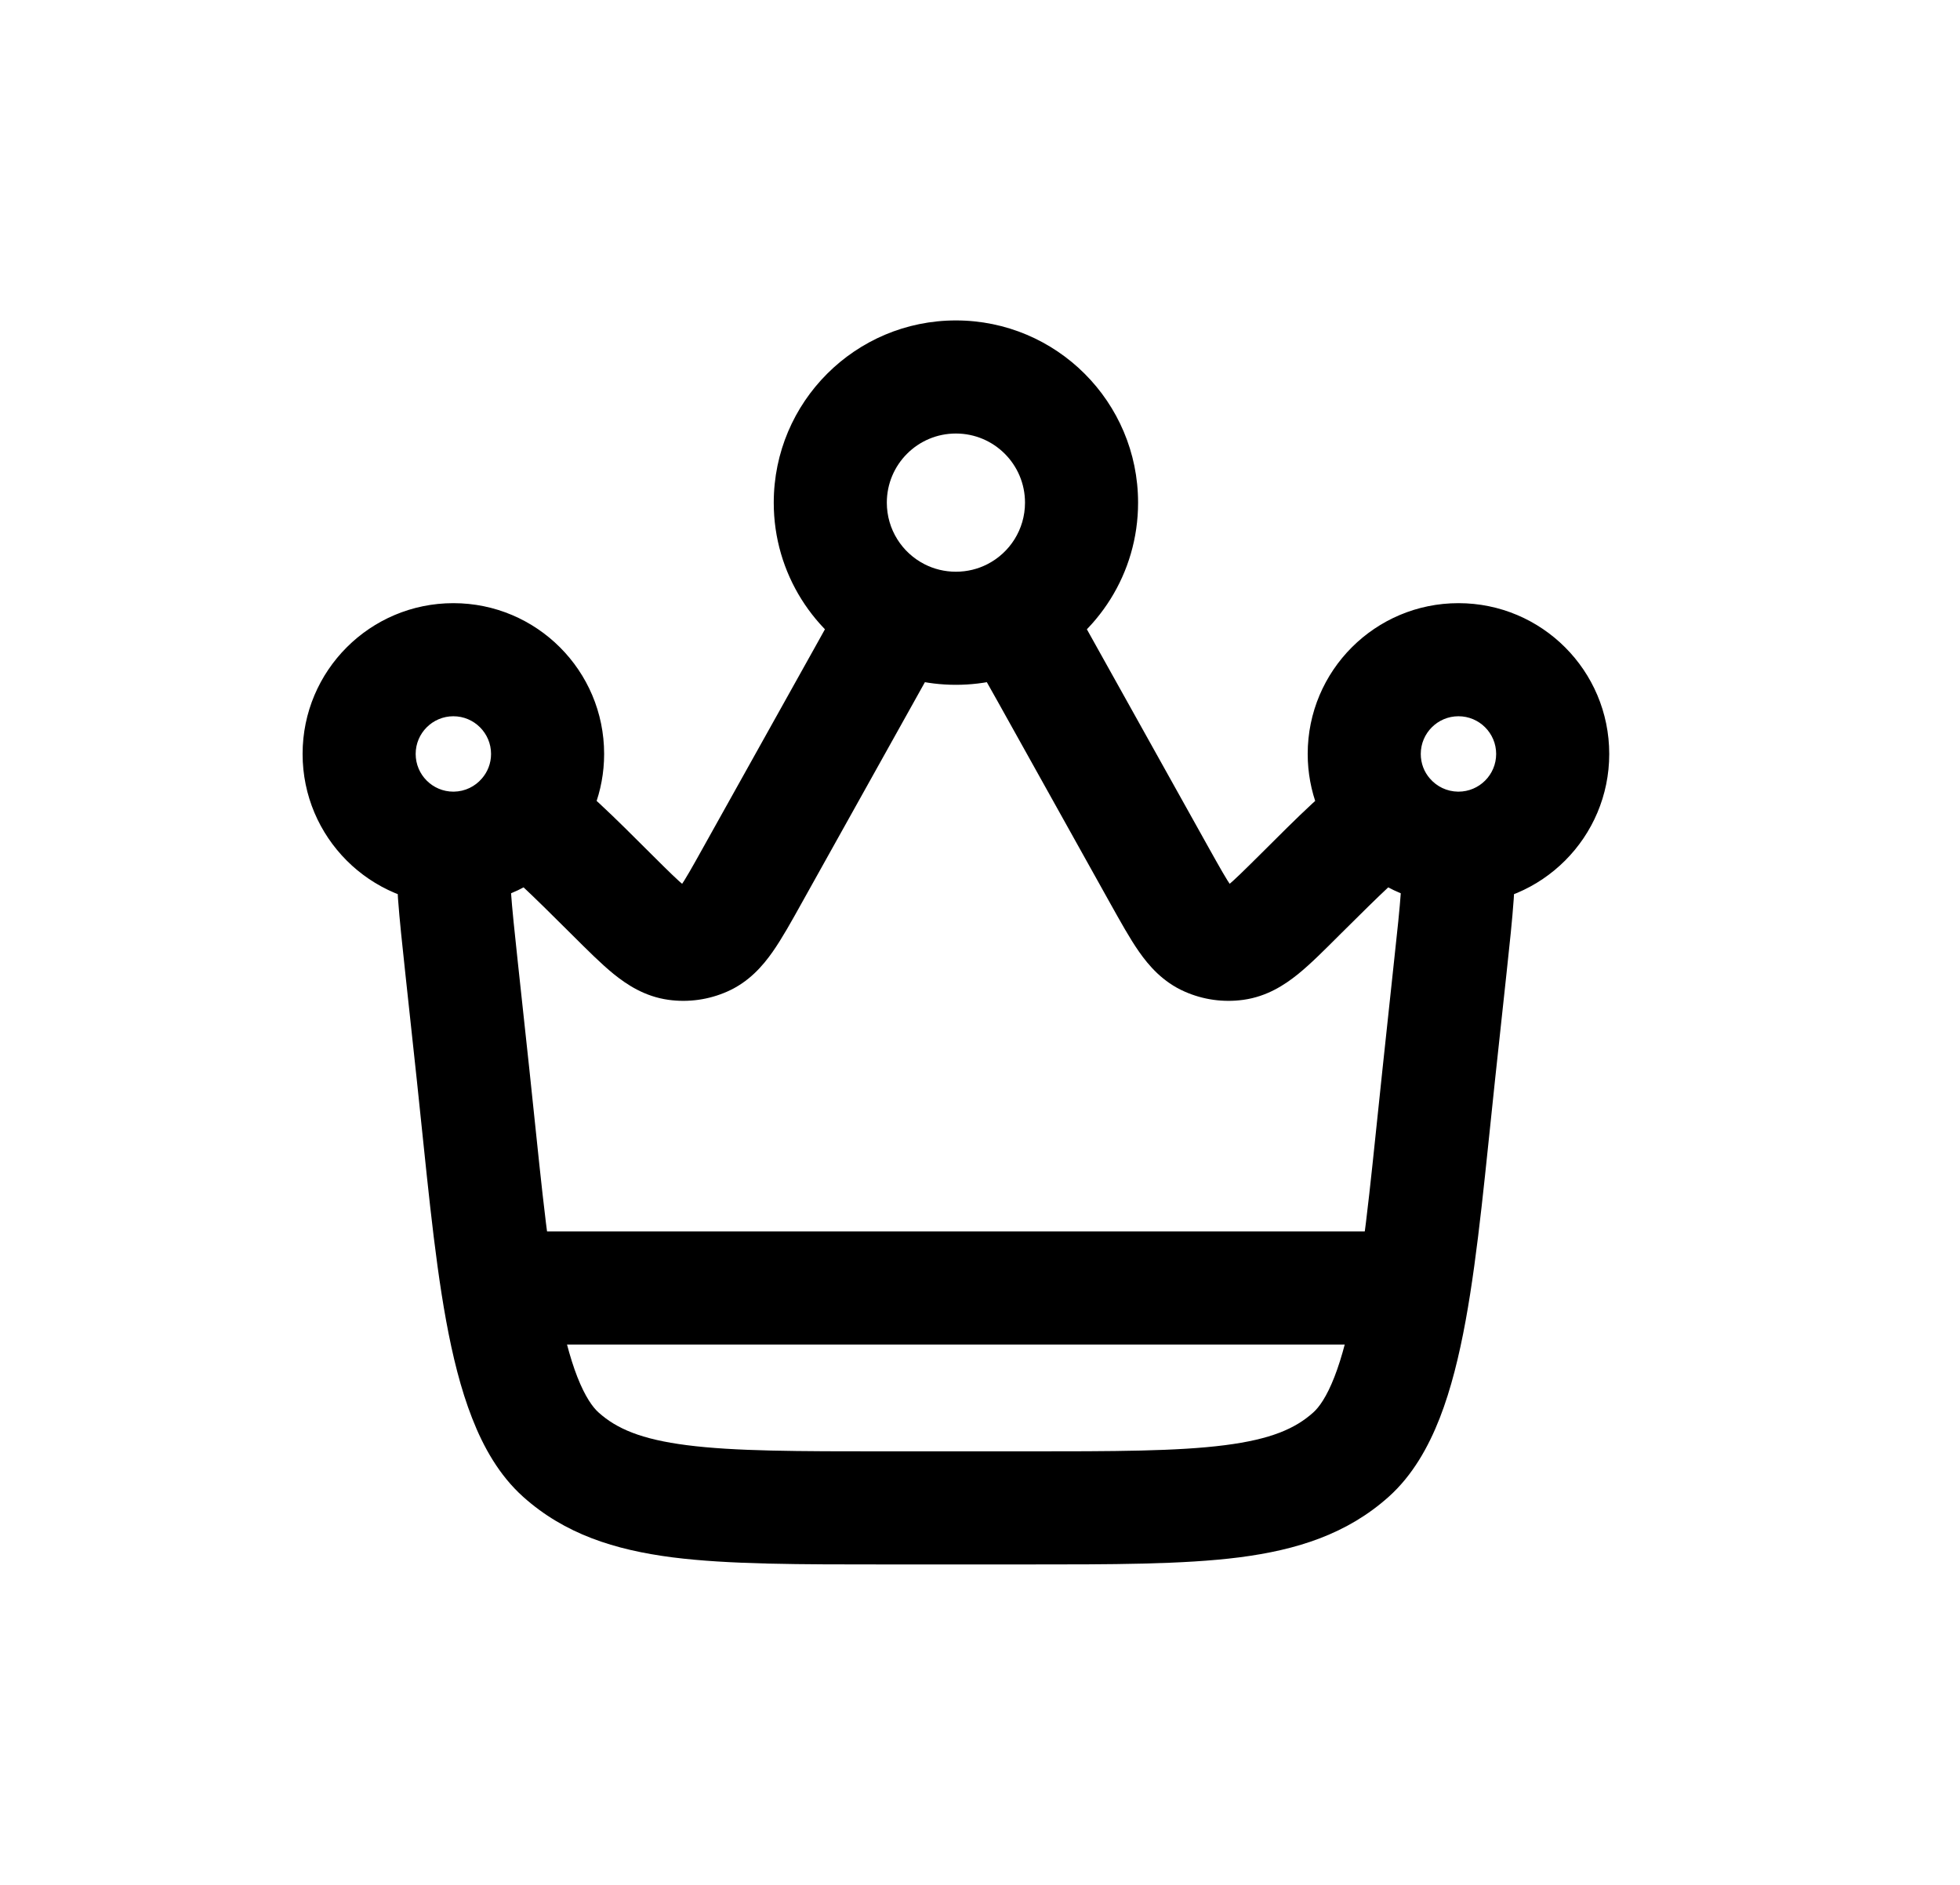 <svg width="26" height="25" viewBox="0 0 26 25" fill="none" xmlns="http://www.w3.org/2000/svg">
<path d="M19.239 12.824L18.493 12.743L18.493 12.743L19.239 12.824ZM19.086 14.244L19.832 14.324L19.832 14.324L19.086 14.244ZM6.274 14.244L5.529 14.324L6.274 14.244ZM6.122 12.824L6.867 12.743L6.122 12.824ZM9.98 11.612L10.635 11.977L10.635 11.977L9.98 11.612ZM11.472 8.938L10.817 8.573L10.817 8.573L11.472 8.938ZM13.889 8.938L13.234 9.303L13.234 9.303L13.889 8.938ZM15.38 11.612L16.035 11.246L16.035 11.246L15.38 11.612ZM16.017 12.466L15.715 13.152L15.715 13.152L16.017 12.466ZM17.239 11.871L16.71 11.34L16.71 11.34L17.239 11.871ZM16.391 12.518L16.289 11.775L16.289 11.775L16.391 12.518ZM8.122 11.871L7.592 12.402L8.122 11.871ZM8.969 12.518L9.072 11.775L9.072 11.775L8.969 12.518ZM9.344 12.466L9.646 13.152L9.646 13.152L9.344 12.466ZM7.44 19.294L7.941 18.735L7.941 18.735L7.44 19.294ZM17.92 19.294L17.42 18.735L17.42 18.735L17.92 19.294ZM18.401 10.817L18.968 10.326L18.968 10.326L18.401 10.817ZM13.437 8.152L13.096 7.484L13.437 8.152ZM11.924 8.152L12.265 7.484L12.265 7.484L11.924 8.152ZM18.493 12.743L18.341 14.164L19.832 14.324L19.985 12.904L18.493 12.743ZM13.587 19.25H11.774V20.75H13.587V19.25ZM7.02 14.164L6.867 12.743L5.376 12.904L5.529 14.324L7.02 14.164ZM10.635 11.977L12.127 9.303L10.817 8.573L9.325 11.246L10.635 11.977ZM13.234 9.303L14.725 11.977L16.035 11.246L14.544 8.573L13.234 9.303ZM14.725 11.977C14.859 12.216 14.986 12.447 15.111 12.625C15.24 12.809 15.425 13.025 15.715 13.152L16.319 11.78C16.396 11.813 16.404 11.856 16.339 11.763C16.269 11.664 16.185 11.514 16.035 11.246L14.725 11.977ZM16.71 11.34C16.492 11.556 16.37 11.677 16.275 11.754C16.186 11.825 16.206 11.787 16.289 11.775L16.494 13.261C16.807 13.218 17.044 13.061 17.219 12.92C17.388 12.783 17.574 12.596 17.768 12.402L16.71 11.34ZM15.715 13.152C15.959 13.26 16.229 13.298 16.494 13.261L16.289 11.775C16.299 11.774 16.309 11.775 16.319 11.78L15.715 13.152ZM7.592 12.402C7.787 12.596 7.973 12.783 8.142 12.92C8.317 13.061 8.554 13.218 8.867 13.261L9.072 11.775C9.155 11.787 9.174 11.825 9.085 11.754C8.991 11.677 8.868 11.556 8.651 11.34L7.592 12.402ZM9.325 11.246C9.176 11.514 9.091 11.664 9.022 11.763C8.956 11.856 8.965 11.813 9.042 11.78L9.646 13.152C9.935 13.025 10.12 12.809 10.249 12.625C10.374 12.447 10.502 12.216 10.635 11.977L9.325 11.246ZM8.867 13.261C9.131 13.298 9.401 13.26 9.646 13.152L9.042 11.78C9.051 11.775 9.062 11.774 9.072 11.775L8.867 13.261ZM11.774 19.25C10.572 19.25 9.742 19.249 9.112 19.168C8.502 19.09 8.178 18.948 7.941 18.735L6.94 19.853C7.491 20.346 8.152 20.557 8.921 20.656C9.669 20.751 10.612 20.75 11.774 20.75V19.25ZM5.529 14.324C5.652 15.468 5.75 16.6 5.918 17.517C6.003 17.981 6.111 18.423 6.263 18.81C6.412 19.193 6.623 19.569 6.94 19.853L7.941 18.735C7.864 18.667 7.763 18.528 7.659 18.264C7.557 18.003 7.47 17.665 7.394 17.247C7.239 16.402 7.149 15.361 7.02 14.164L5.529 14.324ZM18.341 14.164C18.212 15.361 18.122 16.402 17.967 17.247C17.89 17.665 17.803 18.003 17.701 18.264C17.598 18.528 17.497 18.667 17.42 18.735L18.421 19.853C18.738 19.569 18.948 19.193 19.098 18.81C19.249 18.423 19.357 17.981 19.442 17.517C19.61 16.6 19.709 15.468 19.832 14.324L18.341 14.164ZM13.587 20.75C14.749 20.75 15.691 20.751 16.439 20.656C17.208 20.557 17.869 20.346 18.421 19.853L17.42 18.735C17.183 18.948 16.859 19.09 16.249 19.168C15.618 19.249 14.789 19.25 13.587 19.25V20.75ZM11.764 6.667C11.764 6.16 12.174 5.75 12.68 5.75V4.25C11.346 4.25 10.264 5.332 10.264 6.667H11.764ZM12.68 5.75C13.187 5.75 13.597 6.16 13.597 6.667H15.097C15.097 5.332 14.015 4.25 12.68 4.25V5.75ZM19.847 10C19.847 10.276 19.623 10.5 19.347 10.5V12C20.452 12 21.347 11.105 21.347 10H19.847ZM18.847 10C18.847 9.724 19.071 9.5 19.347 9.5V8C18.242 8 17.347 8.895 17.347 10H18.847ZM19.347 9.5C19.623 9.5 19.847 9.724 19.847 10H21.347C21.347 8.895 20.452 8 19.347 8V9.5ZM6.014 10.5C5.738 10.5 5.514 10.276 5.514 10H4.014C4.014 11.105 4.909 12 6.014 12V10.5ZM5.514 10C5.514 9.724 5.738 9.5 6.014 9.5V8C4.909 8 4.014 8.895 4.014 10H5.514ZM6.014 9.5C6.29 9.5 6.514 9.724 6.514 10H8.014C8.014 8.895 7.118 8 6.014 8V9.5ZM19.347 10.5C19.345 10.5 19.343 10.5 19.341 10.5L19.324 12C19.331 12 19.339 12 19.347 12V10.5ZM19.985 12.904C20.025 12.53 20.061 12.2 20.08 11.924C20.099 11.655 20.107 11.387 20.076 11.15L18.589 11.35C18.599 11.428 18.602 11.569 18.584 11.818C18.567 12.06 18.535 12.36 18.493 12.743L19.985 12.904ZM19.341 10.5C19.192 10.498 19.06 10.432 18.968 10.326L17.833 11.307C18.194 11.725 18.728 11.993 19.324 12L19.341 10.5ZM18.968 10.326C18.892 10.239 18.847 10.126 18.847 10H17.347C17.347 10.499 17.531 10.957 17.833 11.307L18.968 10.326ZM17.768 12.402C18.339 11.834 18.617 11.565 18.795 11.455L18.007 10.179C17.641 10.404 17.209 10.843 16.71 11.34L17.768 12.402ZM6.514 10C6.514 10.125 6.468 10.239 6.392 10.326L7.527 11.307C7.83 10.957 8.014 10.499 8.014 10H6.514ZM8.651 11.34C8.152 10.843 7.719 10.404 7.354 10.179L6.566 11.455C6.744 11.565 7.022 11.834 7.592 12.402L8.651 11.34ZM6.392 10.326C6.301 10.432 6.168 10.498 6.02 10.5L6.037 12C6.633 11.993 7.167 11.725 7.527 11.307L6.392 10.326ZM6.02 10.5C6.018 10.5 6.016 10.5 6.014 10.5V12C6.021 12 6.029 12 6.037 12L6.02 10.5ZM6.867 12.743C6.826 12.36 6.794 12.06 6.777 11.818C6.759 11.569 6.761 11.428 6.772 11.35L5.285 11.15C5.253 11.387 5.261 11.655 5.28 11.924C5.3 12.2 5.336 12.53 5.376 12.904L6.867 12.743ZM13.597 6.667C13.597 7.022 13.395 7.332 13.096 7.484L13.778 8.82C14.559 8.422 15.097 7.608 15.097 6.667H13.597ZM13.096 7.484C12.972 7.547 12.832 7.583 12.68 7.583V9.083C13.074 9.083 13.447 8.989 13.778 8.82L13.096 7.484ZM14.544 8.573C14.373 8.265 14.216 7.985 14.073 7.755L12.801 8.55C12.92 8.741 13.056 8.985 13.234 9.303L14.544 8.573ZM12.68 7.583C12.529 7.583 12.389 7.547 12.265 7.484L11.583 8.82C11.913 8.989 12.287 9.083 12.68 9.083V7.583ZM12.265 7.484C11.966 7.332 11.764 7.022 11.764 6.667H10.264C10.264 7.608 10.802 8.422 11.583 8.82L12.265 7.484ZM12.127 9.303C12.304 8.985 12.44 8.741 12.56 8.55L11.288 7.755C11.144 7.985 10.988 8.265 10.817 8.573L12.127 9.303Z" fill="black"/>
<path d="M6.847 17.083H18.513" stroke="black" stroke-width="1.5" stroke-linecap="round"/>
</svg>
